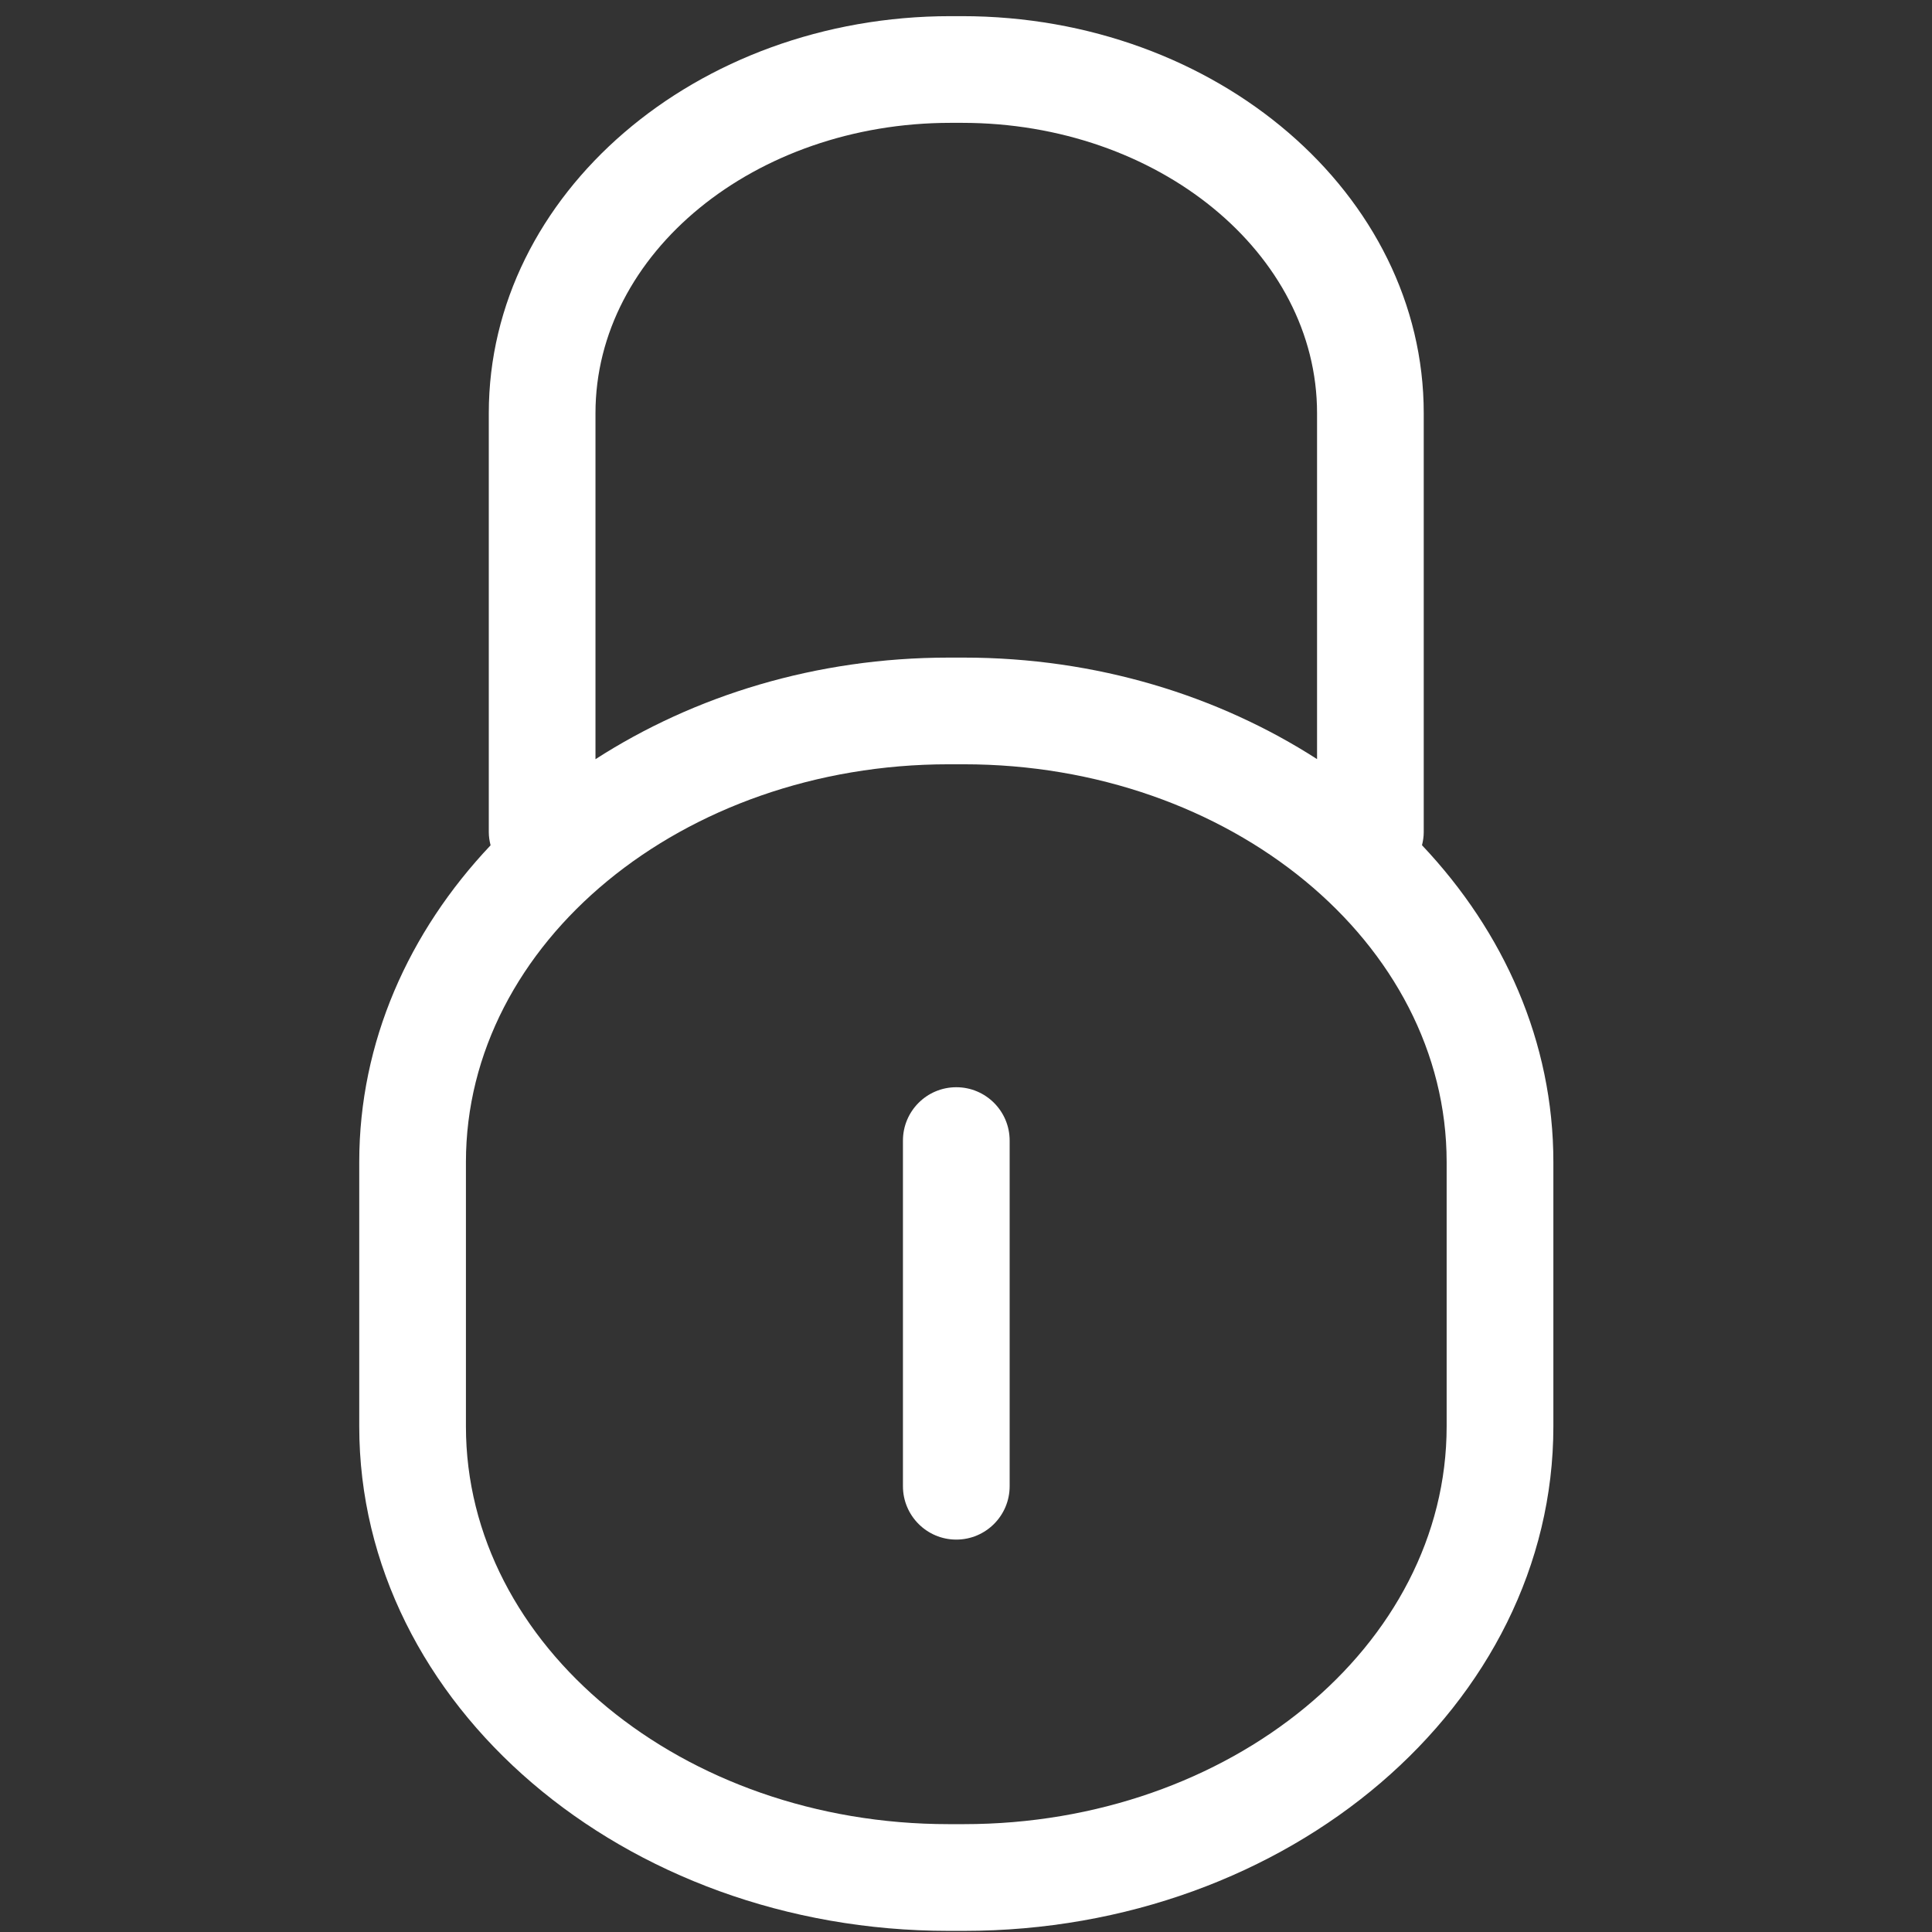 <svg xmlns="http://www.w3.org/2000/svg" xmlns:xlink="http://www.w3.org/1999/xlink" width="100" height="100" viewBox="0 0 100 100"><rect x="0" y="0" width="100" height="100" fill="#333333" stroke="none"/><g transform="translate(50 50) scale(1 1) rotate(0) translate(-50 -50)" style="fill:#FFFFFF"><svg fill="#FFFFFF" xmlns="http://www.w3.org/2000/svg" xmlns:xlink="http://www.w3.org/1999/xlink" version="1.1" x="0px" y="0px" viewBox="0 0 91 91" enable-background="new 0 0 91 91" xml:space="preserve"><g><path d="M16.921,67.187c0,13.102,12.455,23.76,27.762,23.76h0.717c15.311,0,27.766-10.658,27.766-23.76V54.733   c0-5.65-2.326-10.838-6.188-14.922c0.049-0.195,0.082-0.398,0.082-0.611V19.458c0-10.309-9.756-18.697-21.746-18.697h-0.543   c-11.99,0-21.748,8.389-21.748,18.697V39.2c0,0.213,0.035,0.418,0.084,0.615c-3.859,4.082-6.186,9.27-6.186,14.918V67.187z    M44.771,5.786h0.543c9.221,0,16.721,6.133,16.721,13.672v16.297c-4.643-2.986-10.389-4.781-16.635-4.781h-0.717   c-6.242,0-11.992,1.795-16.635,4.785V19.458C28.048,11.919,35.55,5.786,44.771,5.786z M21.946,54.733   c0-10.33,10.201-18.734,22.736-18.734h0.717c12.539,0,22.74,8.404,22.74,18.734v12.453c0,10.33-10.201,18.734-22.74,18.734h-0.717   c-12.535,0-22.736-8.404-22.736-18.734V54.733z"></path><path d="M45.042,72.517c1.389,0,2.514-1.127,2.514-2.514V53.724c0-1.389-1.125-2.514-2.514-2.514c-1.387,0-2.512,1.125-2.512,2.514   v16.279C42.53,71.39,43.655,72.517,45.042,72.517z"></path></g></svg></g></svg>
